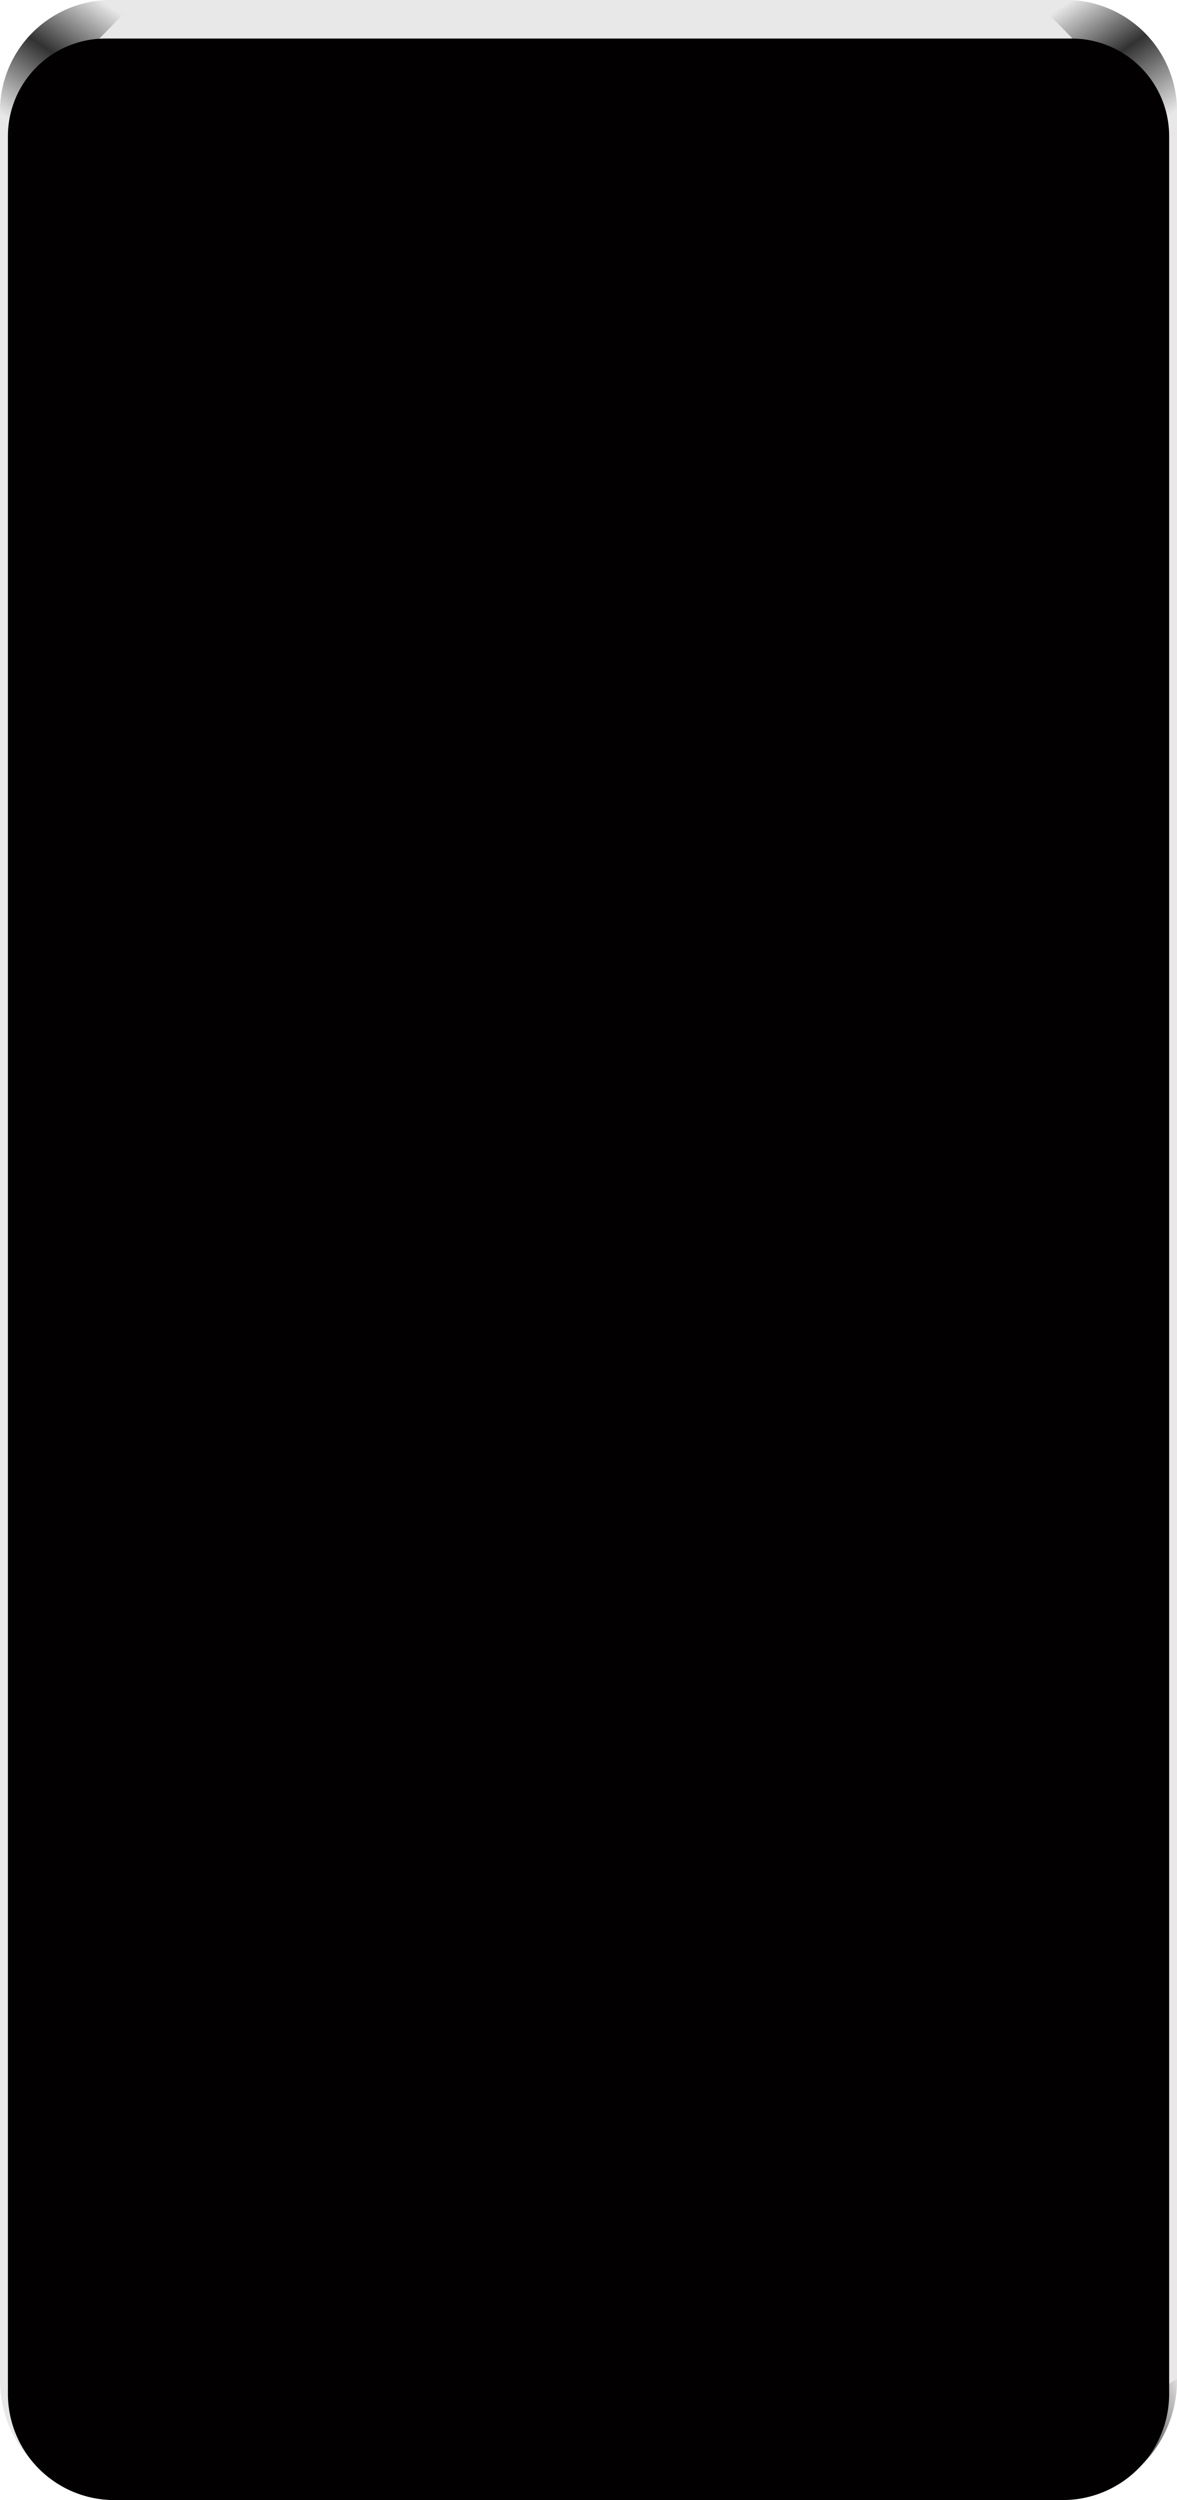 <svg xmlns="http://www.w3.org/2000/svg" xmlns:xlink="http://www.w3.org/1999/xlink" width="180" height="382.111" viewBox="0 0 180 382.111"><defs><style>.a{fill:#e8e8e8;}.b{clip-path:url(#a);}.c{fill:url(#b);}.d{fill:#272727;}.d,.e{opacity:0;}.e{fill:rgba(0,0,0,0);}.f{fill:url(#c);}.g{fill:#020000;}.h{filter:url(#f);}</style><clipPath id="a"><path class="a" d="M16.988,0H163.012A16.979,16.979,0,0,1,180,16.97V363.826A18.183,18.183,0,0,1,161.807,382H18.193A18.183,18.183,0,0,1,0,363.826V16.97A16.979,16.979,0,0,1,16.988,0Z"/></clipPath><linearGradient id="b" x1="0.207" y1="0.33" x2="0.888" y2="0.444" gradientUnits="objectBoundingBox"><stop offset="0" stop-color="#e8e8e8"/><stop offset="0.468" stop-color="#323232"/><stop offset="1" stop-color="#e8e8e8"/></linearGradient><linearGradient id="c" x1="0.207" y1="0.67" x2="0.888" y2="0.556" xlink:href="#b"/><filter id="f" x="1.205" y="2.888" width="177.59" height="379.223" filterUnits="userSpaceOnUse"><feOffset dy="3" input="SourceAlpha"/><feGaussianBlur result="g"/><feFlood flood-opacity="0.243"/><feComposite operator="in" in2="g"/><feComposite in="SourceGraphic"/></filter></defs><g transform="translate(-9)"><g transform="translate(9)"><path class="a" d="M16.988,0H163.012A16.979,16.979,0,0,1,180,16.97V363.826A18.183,18.183,0,0,1,161.807,382H18.193A18.183,18.183,0,0,1,0,363.826V16.97A16.979,16.979,0,0,1,16.988,0Z" transform="translate(0)"/><g class="b" transform="translate(0 0)"><path class="c" d="M.773,0,34.34,2.823,33.317,18.36h0L0,14.452H0Z" transform="matrix(0.777, 0.629, -0.629, 0.777, 166.541, -12.065)"/><path class="d" d="M8.622,0,0,.607l.154.02C1.23.765,1.286,3.7.216,3.878h0l7.016-.823h0C6.347,2.75,6.491.45,7.406.257Z" transform="translate(169.304 376.593) rotate(-39)"/><path class="e" d="M8.622,0,0,.607l.154.02C1.23.765,1.286,3.7.216,3.878h0l7.016-.823h0C6.347,2.75,6.491.45,7.406.257Z" transform="translate(0.868 6.87) rotate(-39)"/><path class="d" d="M0,0,8.622.607l-.154.02C7.391.765,7.336,3.7,8.406,3.878h0L1.39,3.056h0c.884-.306.741-2.606-.175-2.8Z" transform="translate(3.309 371.168) rotate(39)"/><path class="f" d="M.773,18.36l33.568-2.823L33.317,0h0L0,3.908H0Z" transform="translate(24.229 2.203) rotate(141)"/><path class="f" d="M.773,18.36l33.568-2.823L33.317,0h0L0,3.908H0Z" transform="translate(-2.459 357.935) rotate(39)"/><path class="c" d="M.773,0,34.341,2.823,33.317,18.36h0L0,14.452H0Z" transform="translate(193.228 372.203) rotate(141)"/></g><g class="h" transform="matrix(1, 0, 0, 1, 0, 0)"><path class="g" d="M14.94,0H162.65a14.932,14.932,0,0,1,14.94,14.924V359.975a16.256,16.256,0,0,1-16.265,16.248H16.265A16.256,16.256,0,0,1,0,359.975V14.924A14.932,14.932,0,0,1,14.94,0Z" transform="translate(1.21 2.89)"/></g></g></g></svg>